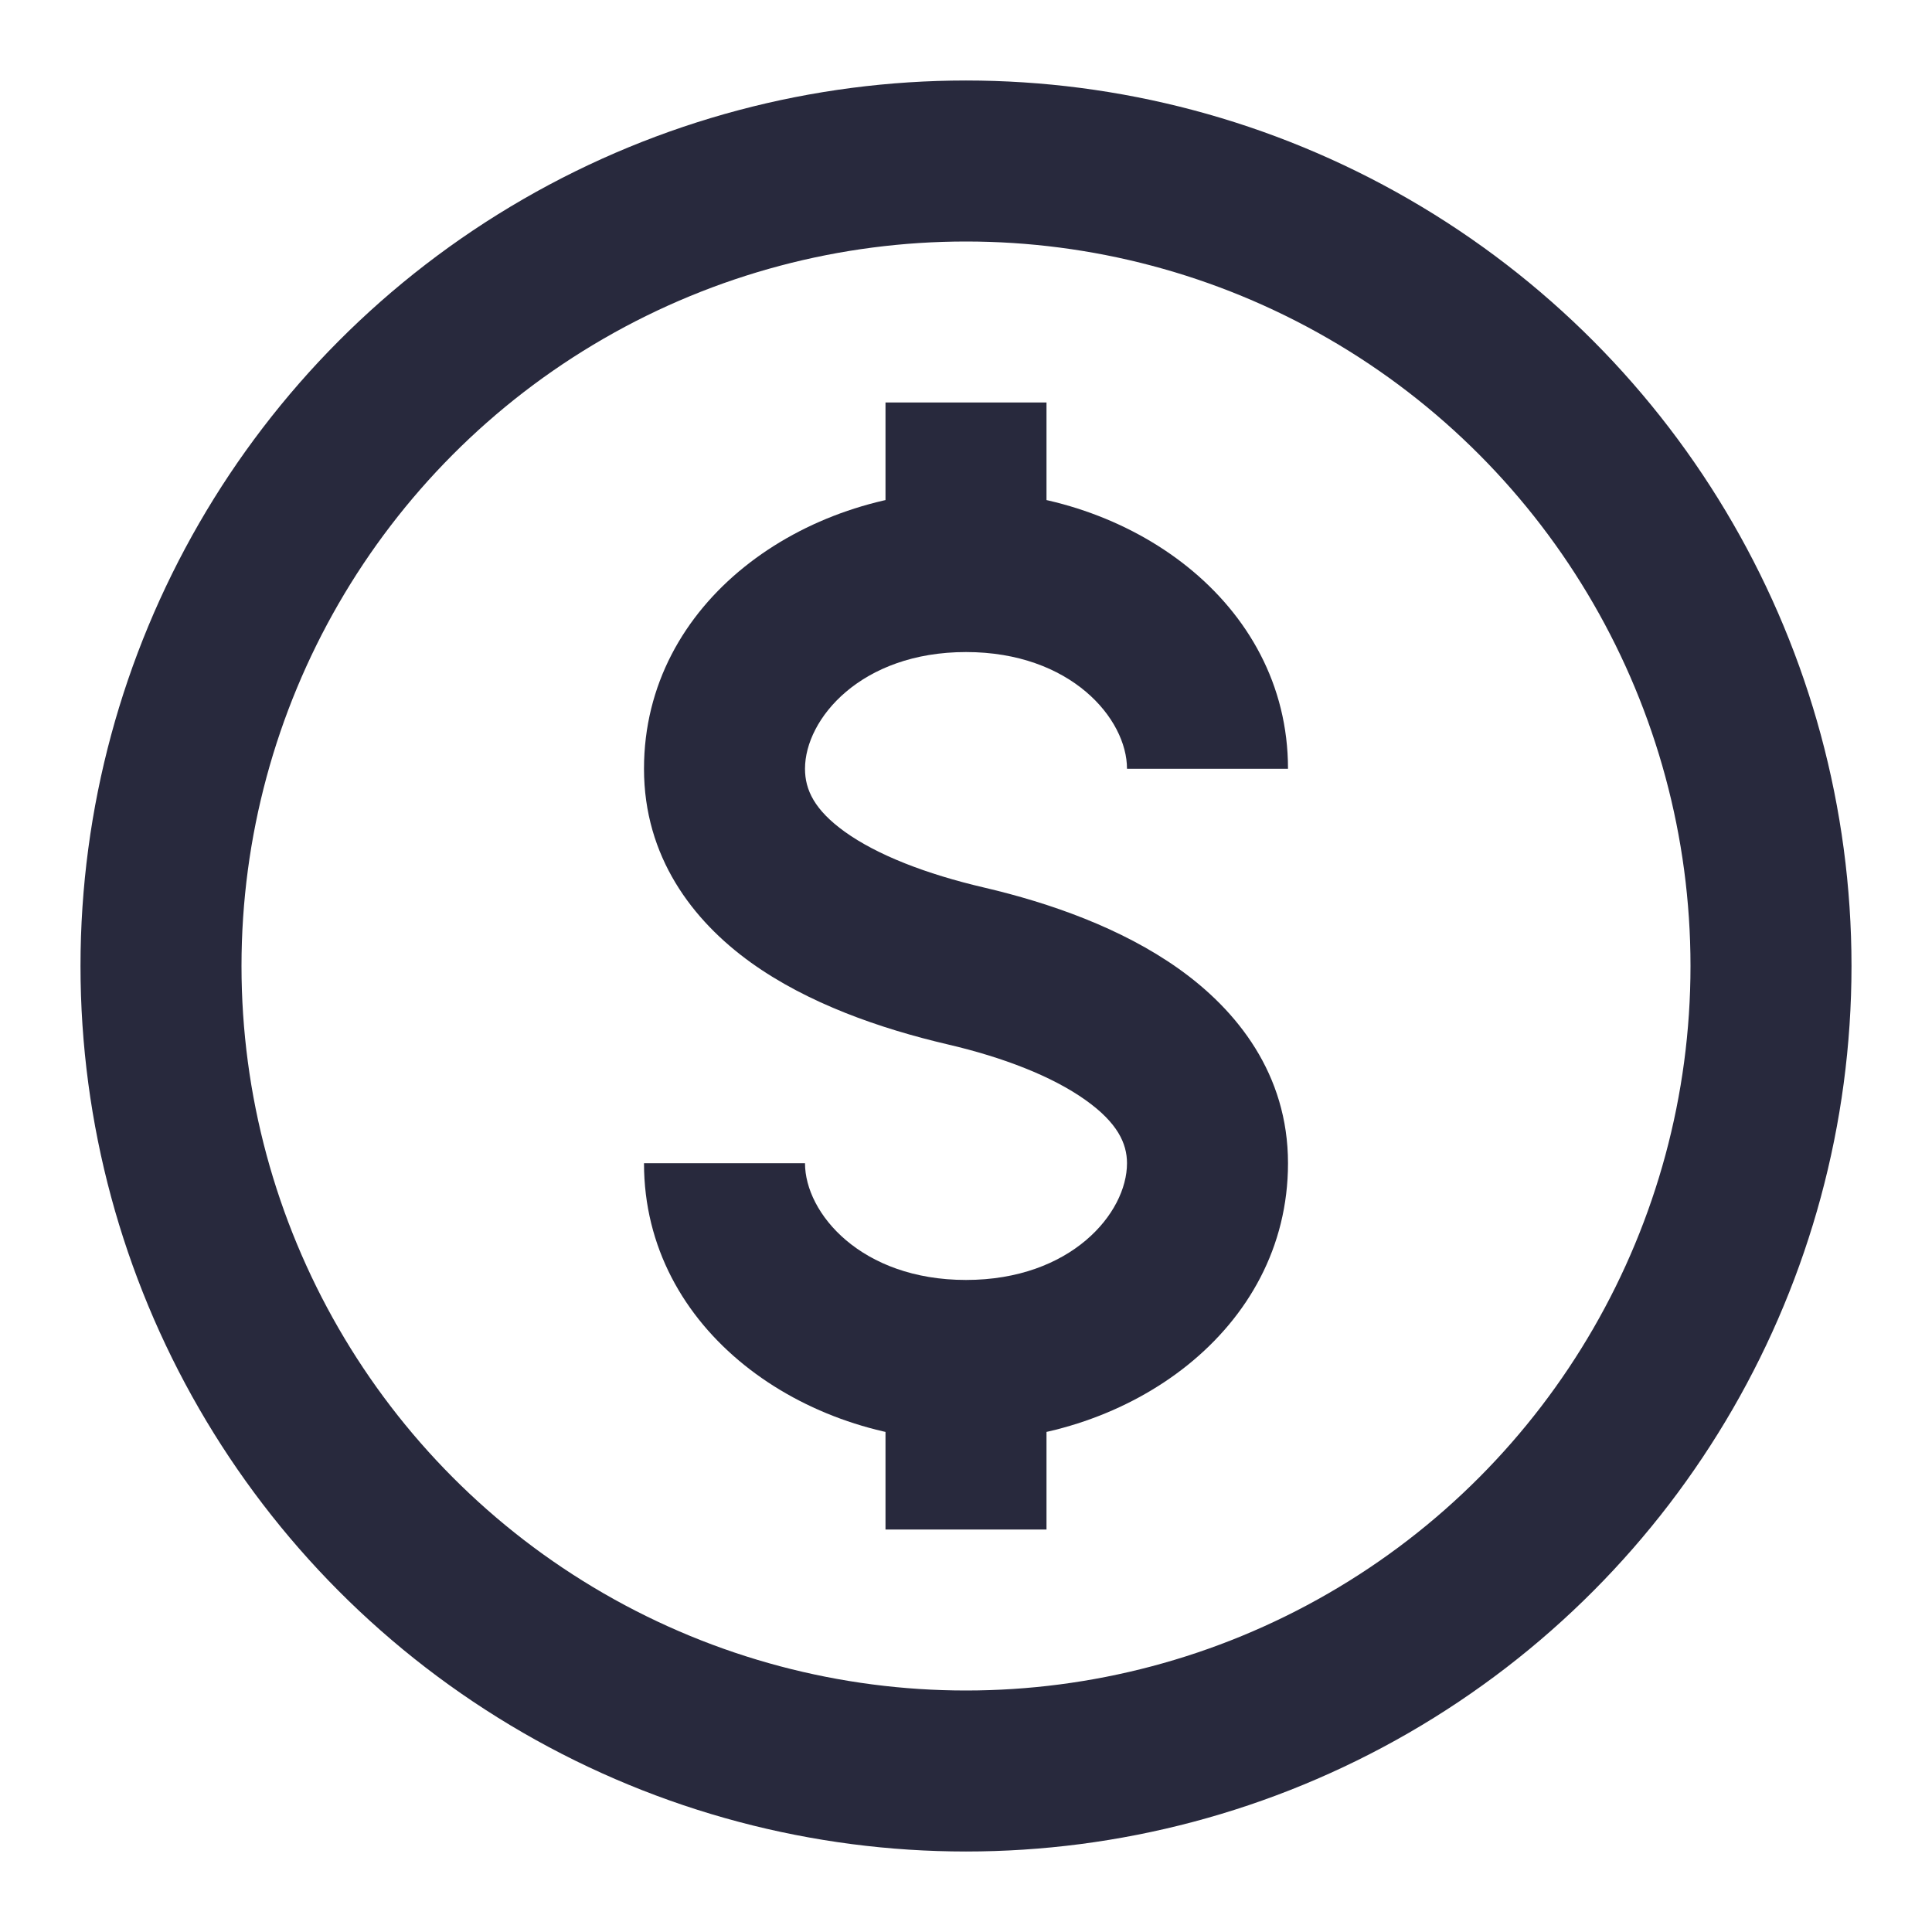 <svg width="24" height="24" viewBox="0 0 24 24" fill="none" xmlns="http://www.w3.org/2000/svg">
<circle cx="12" cy="12" r="10" stroke="#28293D" stroke-width="2"/>
<path d="M12 12L12.227 11.026L12 12ZM12.227 11.026C11.502 10.857 10.897 10.621 10.495 10.333C10.117 10.061 10 9.811 10 9.55H8C8 10.642 8.6 11.434 9.329 11.958C10.036 12.465 10.931 12.777 11.773 12.974L12.227 11.026ZM10 9.55C10 8.929 10.697 8.1 12 8.1V6.1C9.99 6.1 8 7.465 8 9.55H10ZM12 8.1C13.303 8.1 14 8.929 14 9.55H16C16 7.465 14.01 6.1 12 6.1V8.1ZM14 14.45C14 15.071 13.303 15.9 12 15.9V17.9C14.01 17.9 16 16.535 16 14.45H14ZM12 15.9C10.697 15.9 10 15.071 10 14.45H8C8 16.535 9.99 17.9 12 17.9V15.9ZM11.773 12.974C12.46 13.134 13.07 13.37 13.483 13.664C13.882 13.947 14 14.204 14 14.45H16C16 13.343 15.368 12.55 14.642 12.034C13.93 11.528 13.04 11.216 12.227 11.026L11.773 12.974ZM13 7.1V5H11V7.1H13ZM11 16.9V19H13V16.9H11Z" fill="#28293D"/>
</svg>
